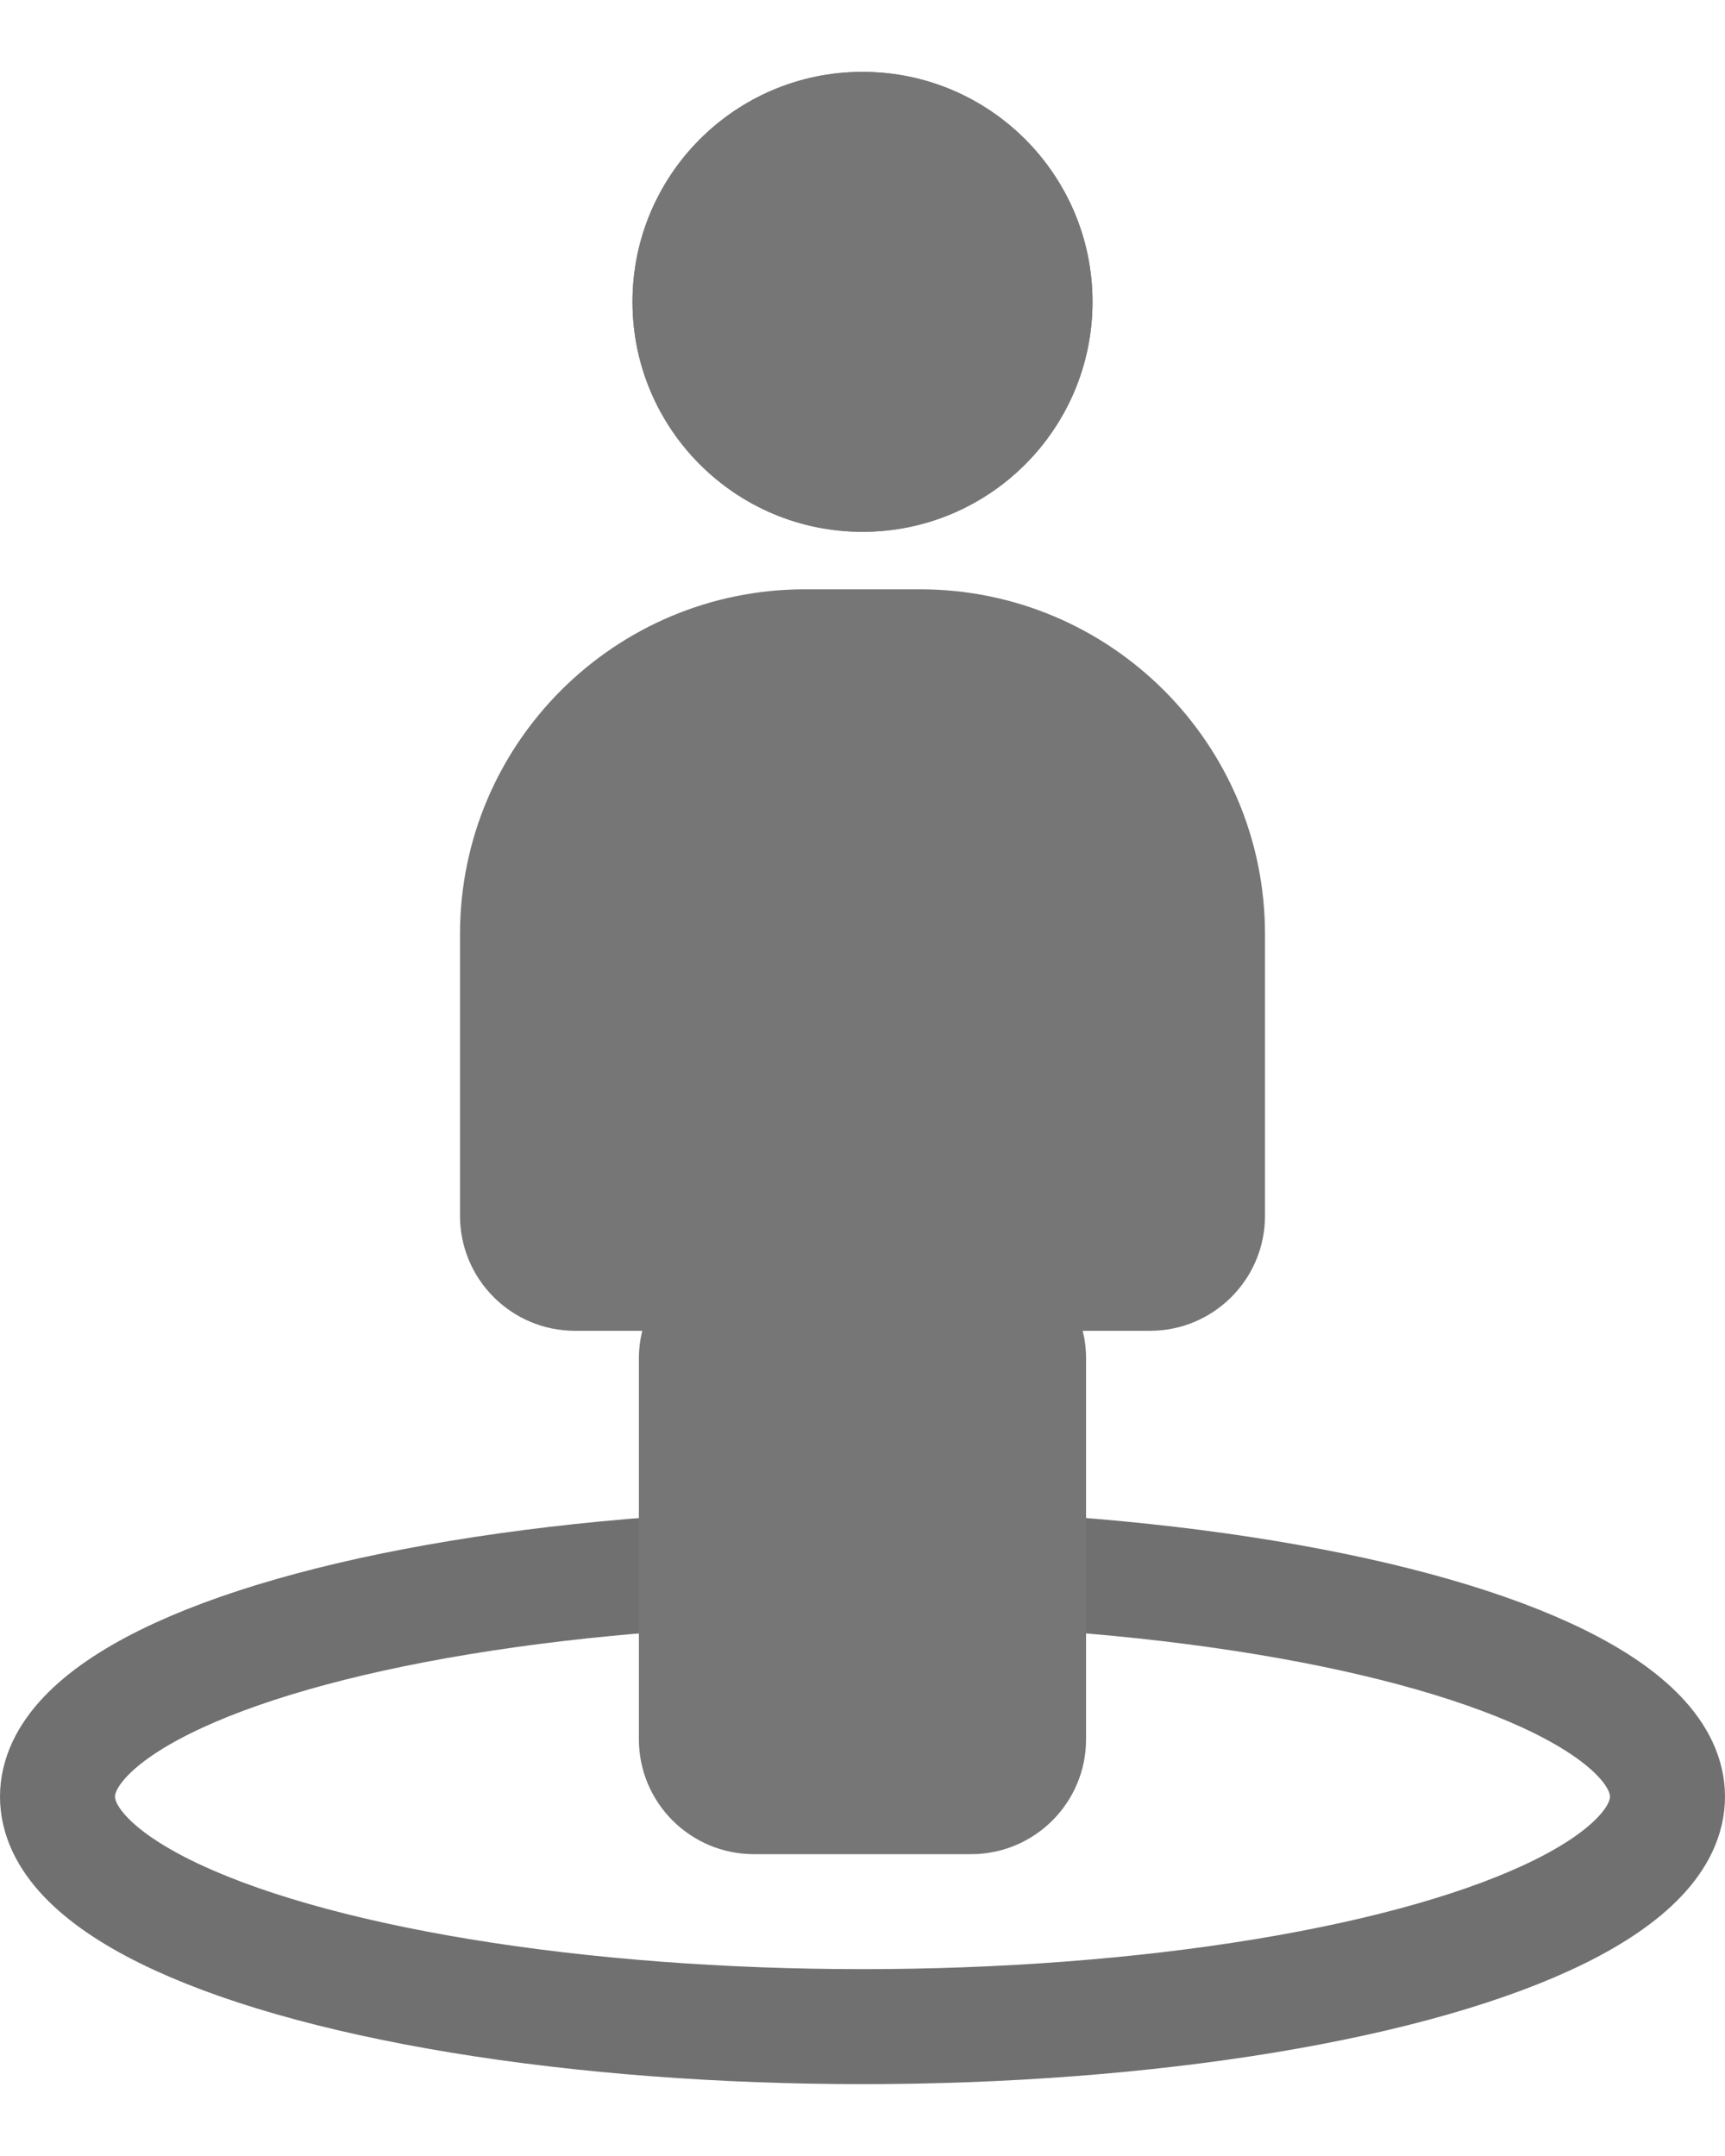 <svg xmlns="http://www.w3.org/2000/svg" width="20" height="25" viewBox="0 0 30 35">
  <g id="roadView" transform="translate(-1839 -261)">
    <g id="circle1" data-name="circle1" transform="translate(1839 286)" fill="none" stroke="#707070" stroke-width="2">
      <ellipse cx="15" cy="5" rx="15" ry="5" stroke="none"/>
      <ellipse cx="15" cy="5" rx="14" ry="4" fill="none"/>
    </g>
    <g id="merge" data-name="merge" transform="translate(1847 270)" fill="#767676">
      <path d="M 8.888 21 L 5.111 21 C 4.56 21 4.111 20.552 4.111 20.001 L 4.111 13.379 C 4.111 13.297 4.121 13.216 4.141 13.138 L 4.448 11.897 L 3.17 11.897 L 2 11.897 C 1.449 11.897 1 11.448 1 10.896 L 1 5.999 C 1 3.243 3.243 1 6 1 L 7.999 1 C 10.756 1 13 3.243 13 5.999 L 13 10.896 C 13 11.448 12.551 11.897 12 11.897 L 10.83 11.897 L 9.552 11.897 L 9.859 13.137 C 9.878 13.216 9.888 13.297 9.888 13.379 L 9.888 20.001 C 9.888 20.552 9.44 21 8.888 21 Z" stroke="none"/>
      <path d="M 8.888 20 L 8.888 20.001 L 8.888 13.378 L 8.274 10.897 L 12 10.896 L 12 5.999 C 12 3.794 10.205 2 7.999 2 L 6 2 C 3.795 2 2 3.794 2 5.999 L 2 10.897 L 5.726 10.898 L 5.111 13.379 L 5.111 20 L 8.888 20 M 8.888 22 L 5.111 22 C 4.007 22 3.111 21.105 3.111 20.001 L 3.111 13.379 C 3.111 13.213 3.132 13.052 3.17 12.897 L 2 12.897 C 0.896 12.897 1.373290956507844e-07 12.002 1.373290956507844e-07 10.896 L 1.373290956507844e-07 5.999 C 1.373290956507844e-07 2.686 2.687 -1.373290956507844e-07 6 -1.373290956507844e-07 L 7.999 -1.373290956507844e-07 C 11.313 -1.373290956507844e-07 14 2.686 14 5.999 L 14 10.896 C 14 12.002 13.104 12.897 12 12.897 L 10.83 12.897 C 10.868 13.052 10.888 13.213 10.888 13.379 L 10.888 20.001 C 10.888 21.105 9.994 22 8.888 22 Z" stroke="none" fill="#767676"/>
    </g>
    <g id="circle2" data-name="circle2" transform="translate(1850 261)" fill="#767676" stroke="#767676" stroke-width="2">
      <circle cx="4" cy="4" r="4" stroke="none"/>
      <circle cx="4" cy="4" r="3" fill="none"/>
    </g>
  </g>
</svg>

